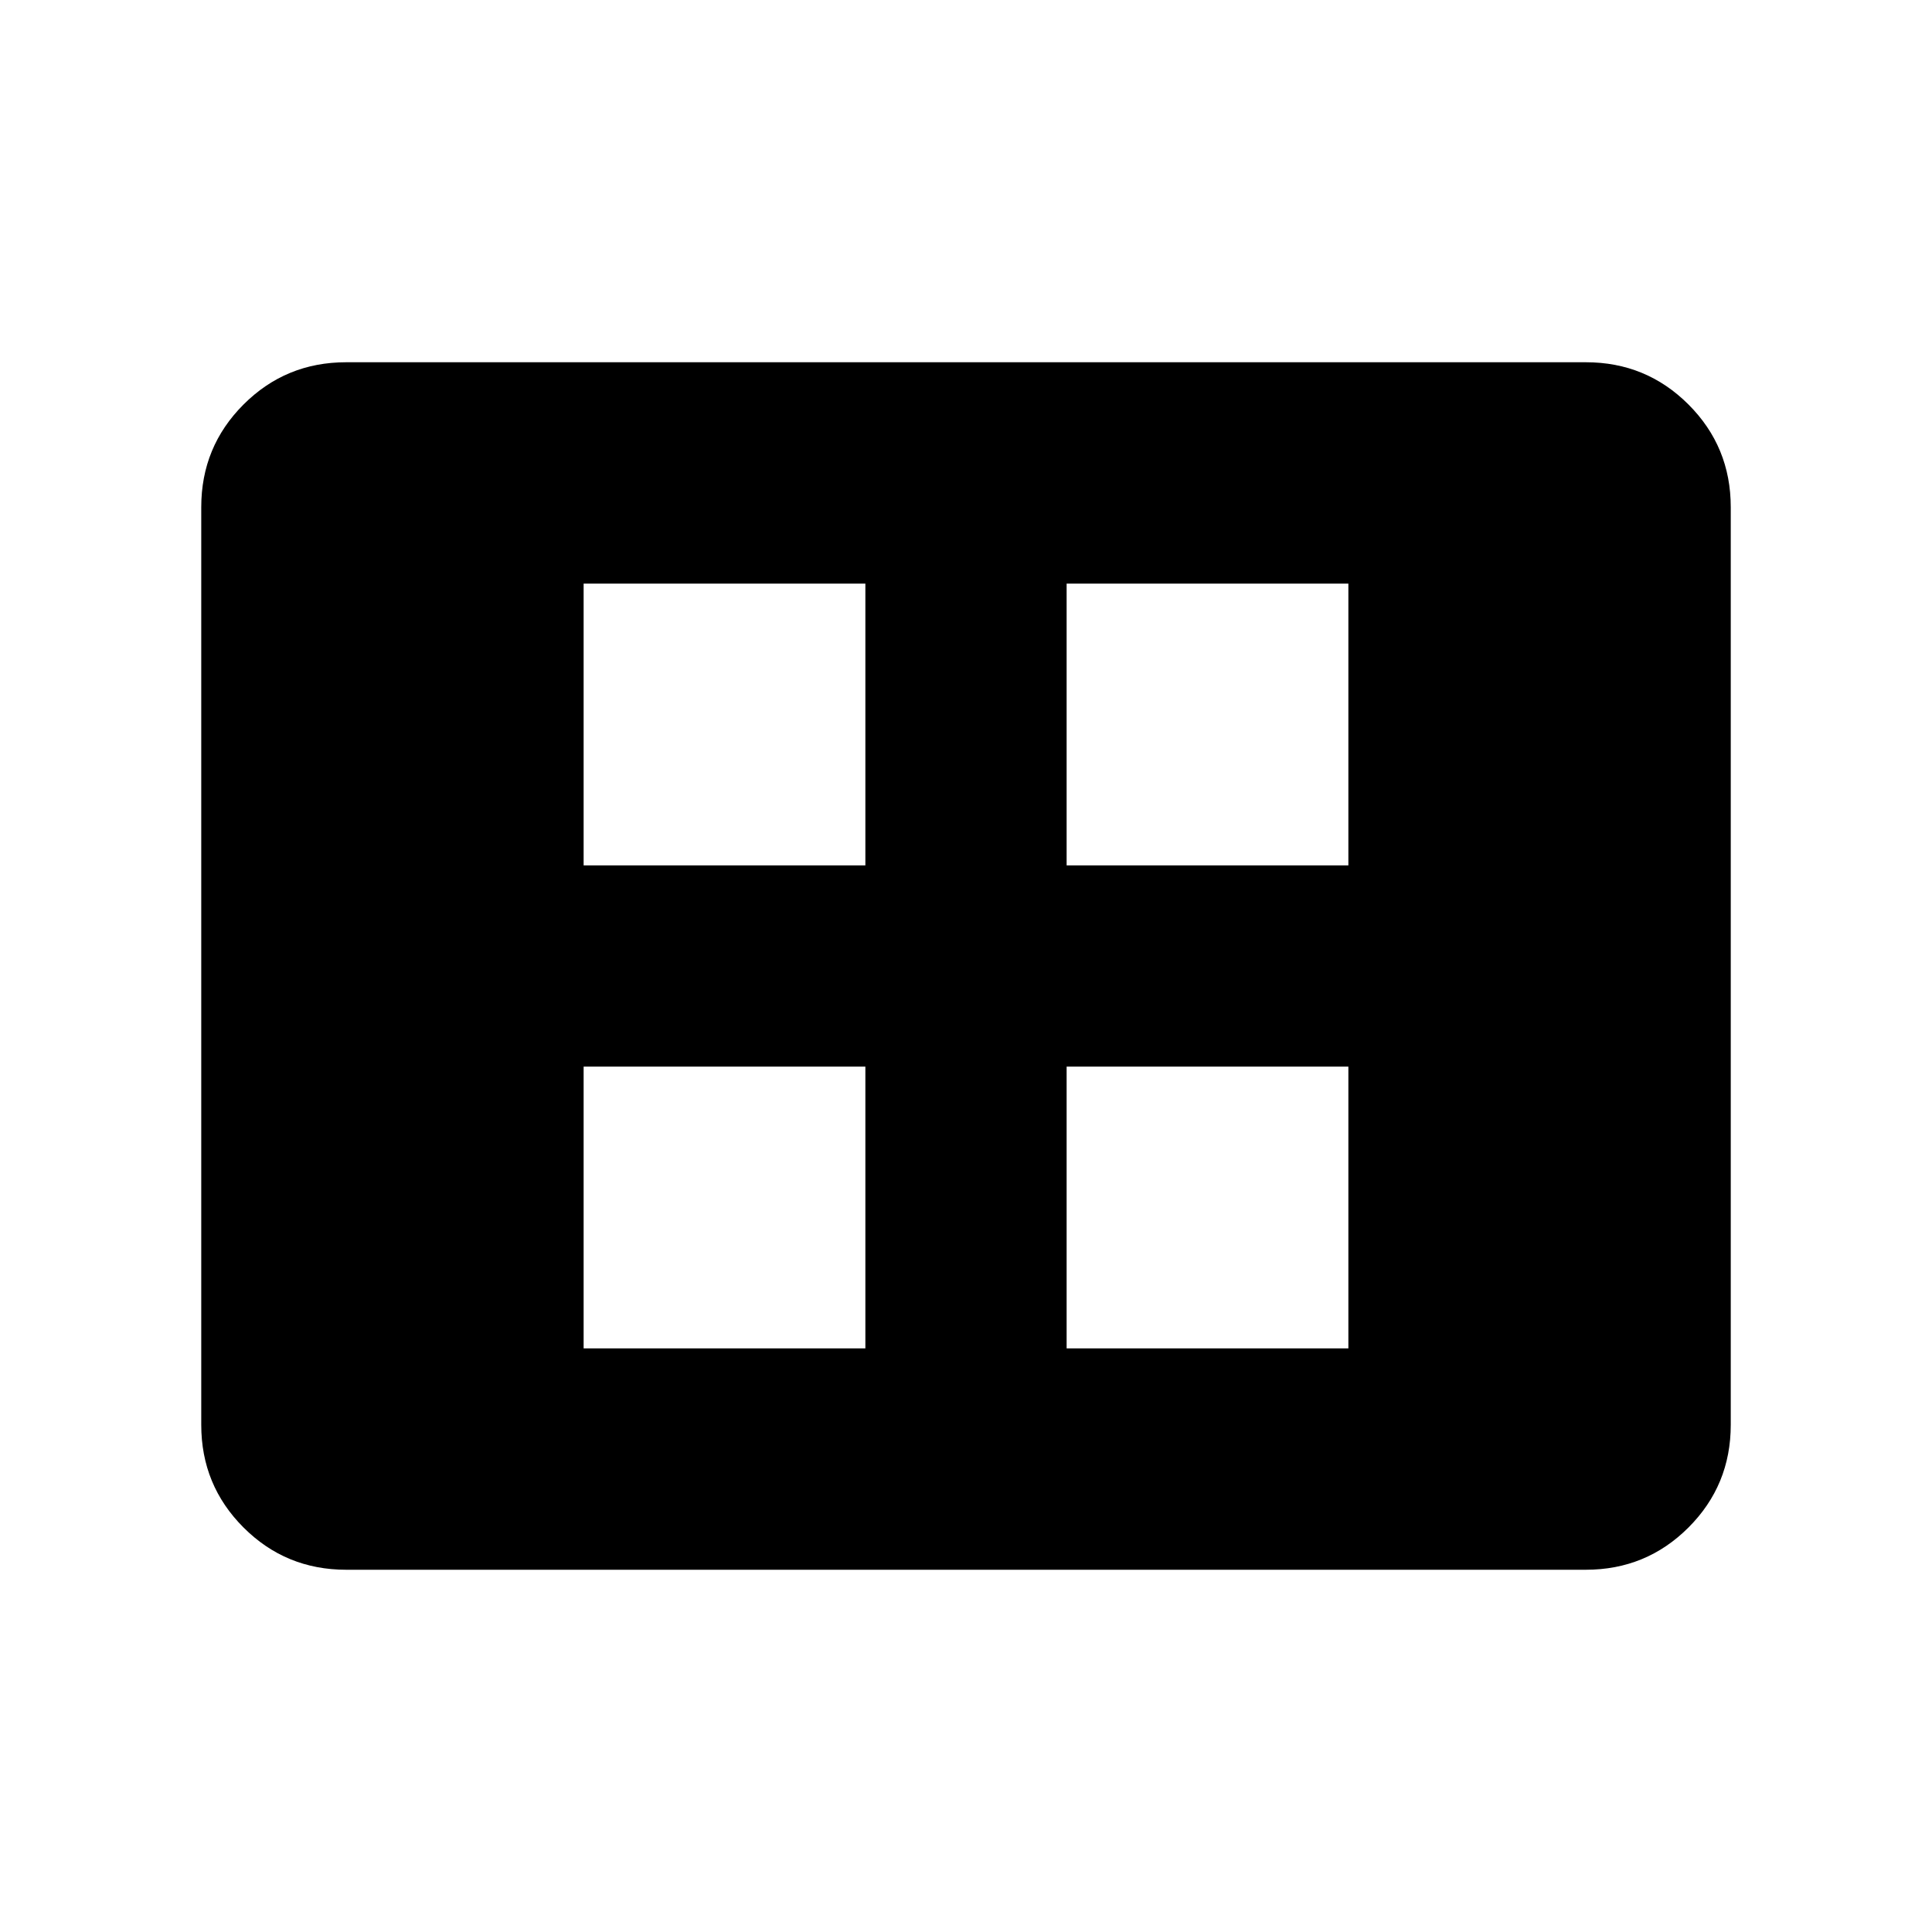 <svg xmlns="http://www.w3.org/2000/svg" height="24" width="24"><path d="M7.25 16.75h3.5v-3.5h-3.5Zm0-6h3.5v-3.5h-3.5Zm6 6h3.5v-3.5h-3.5Zm0-6h3.5v-3.5h-3.5ZM4.3 19.5q-.75 0-1.275-.525Q2.5 18.45 2.5 17.7V6.3q0-.75.525-1.275Q3.55 4.5 4.3 4.5h15.4q.75 0 1.275.525.525.525.525 1.275v11.4q0 .75-.525 1.275-.525.525-1.275.525Z"/></svg>